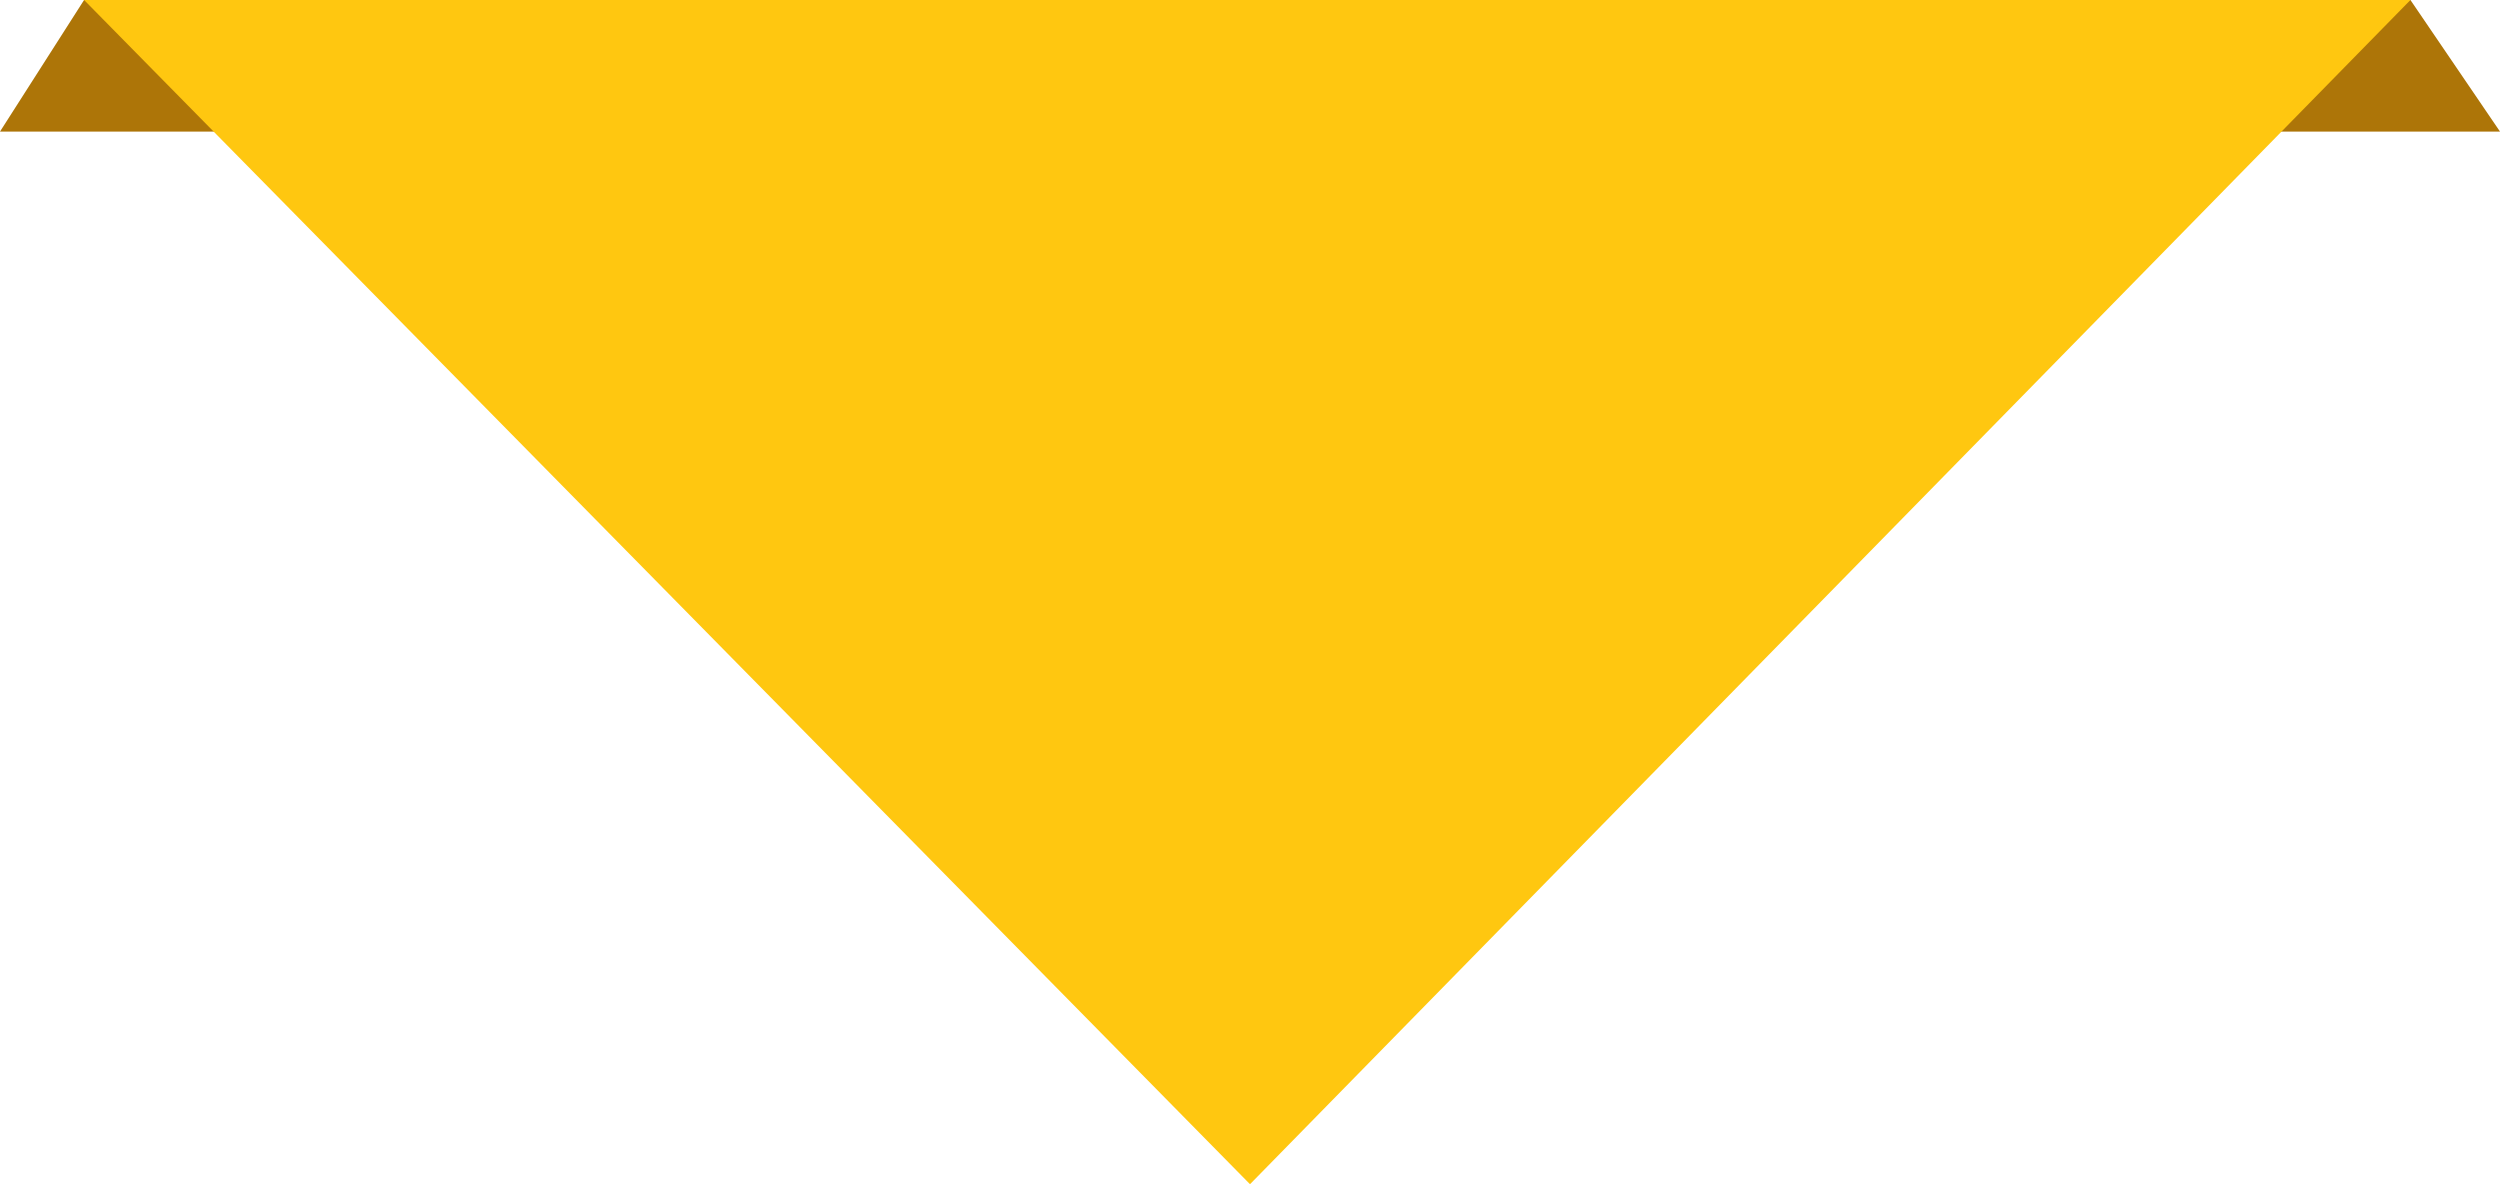 <?xml version="1.0" encoding="utf-8"?>
<!-- Generator: Adobe Illustrator 17.0.0, SVG Export Plug-In . SVG Version: 6.00 Build 0)  -->
<!DOCTYPE svg PUBLIC "-//W3C//DTD SVG 1.1//EN" "http://www.w3.org/Graphics/SVG/1.1/DTD/svg11.dtd">
<svg version="1.1" id="Layer_1" xmlns="http://www.w3.org/2000/svg" xmlns:xlink="http://www.w3.org/1999/xlink" x="0px" y="0px"
	 width="57px" height="27px" viewBox="0 0 57 27" enable-background="new 0 0 57 27" xml:space="preserve">
<polygon fill="#ad7508" points="1.917,0 0,3 57,3 54.958,0 "/>
<polygon fill="#ffc710" points="1.917,0 28.5,27 54.958,0 "/>
</svg>
